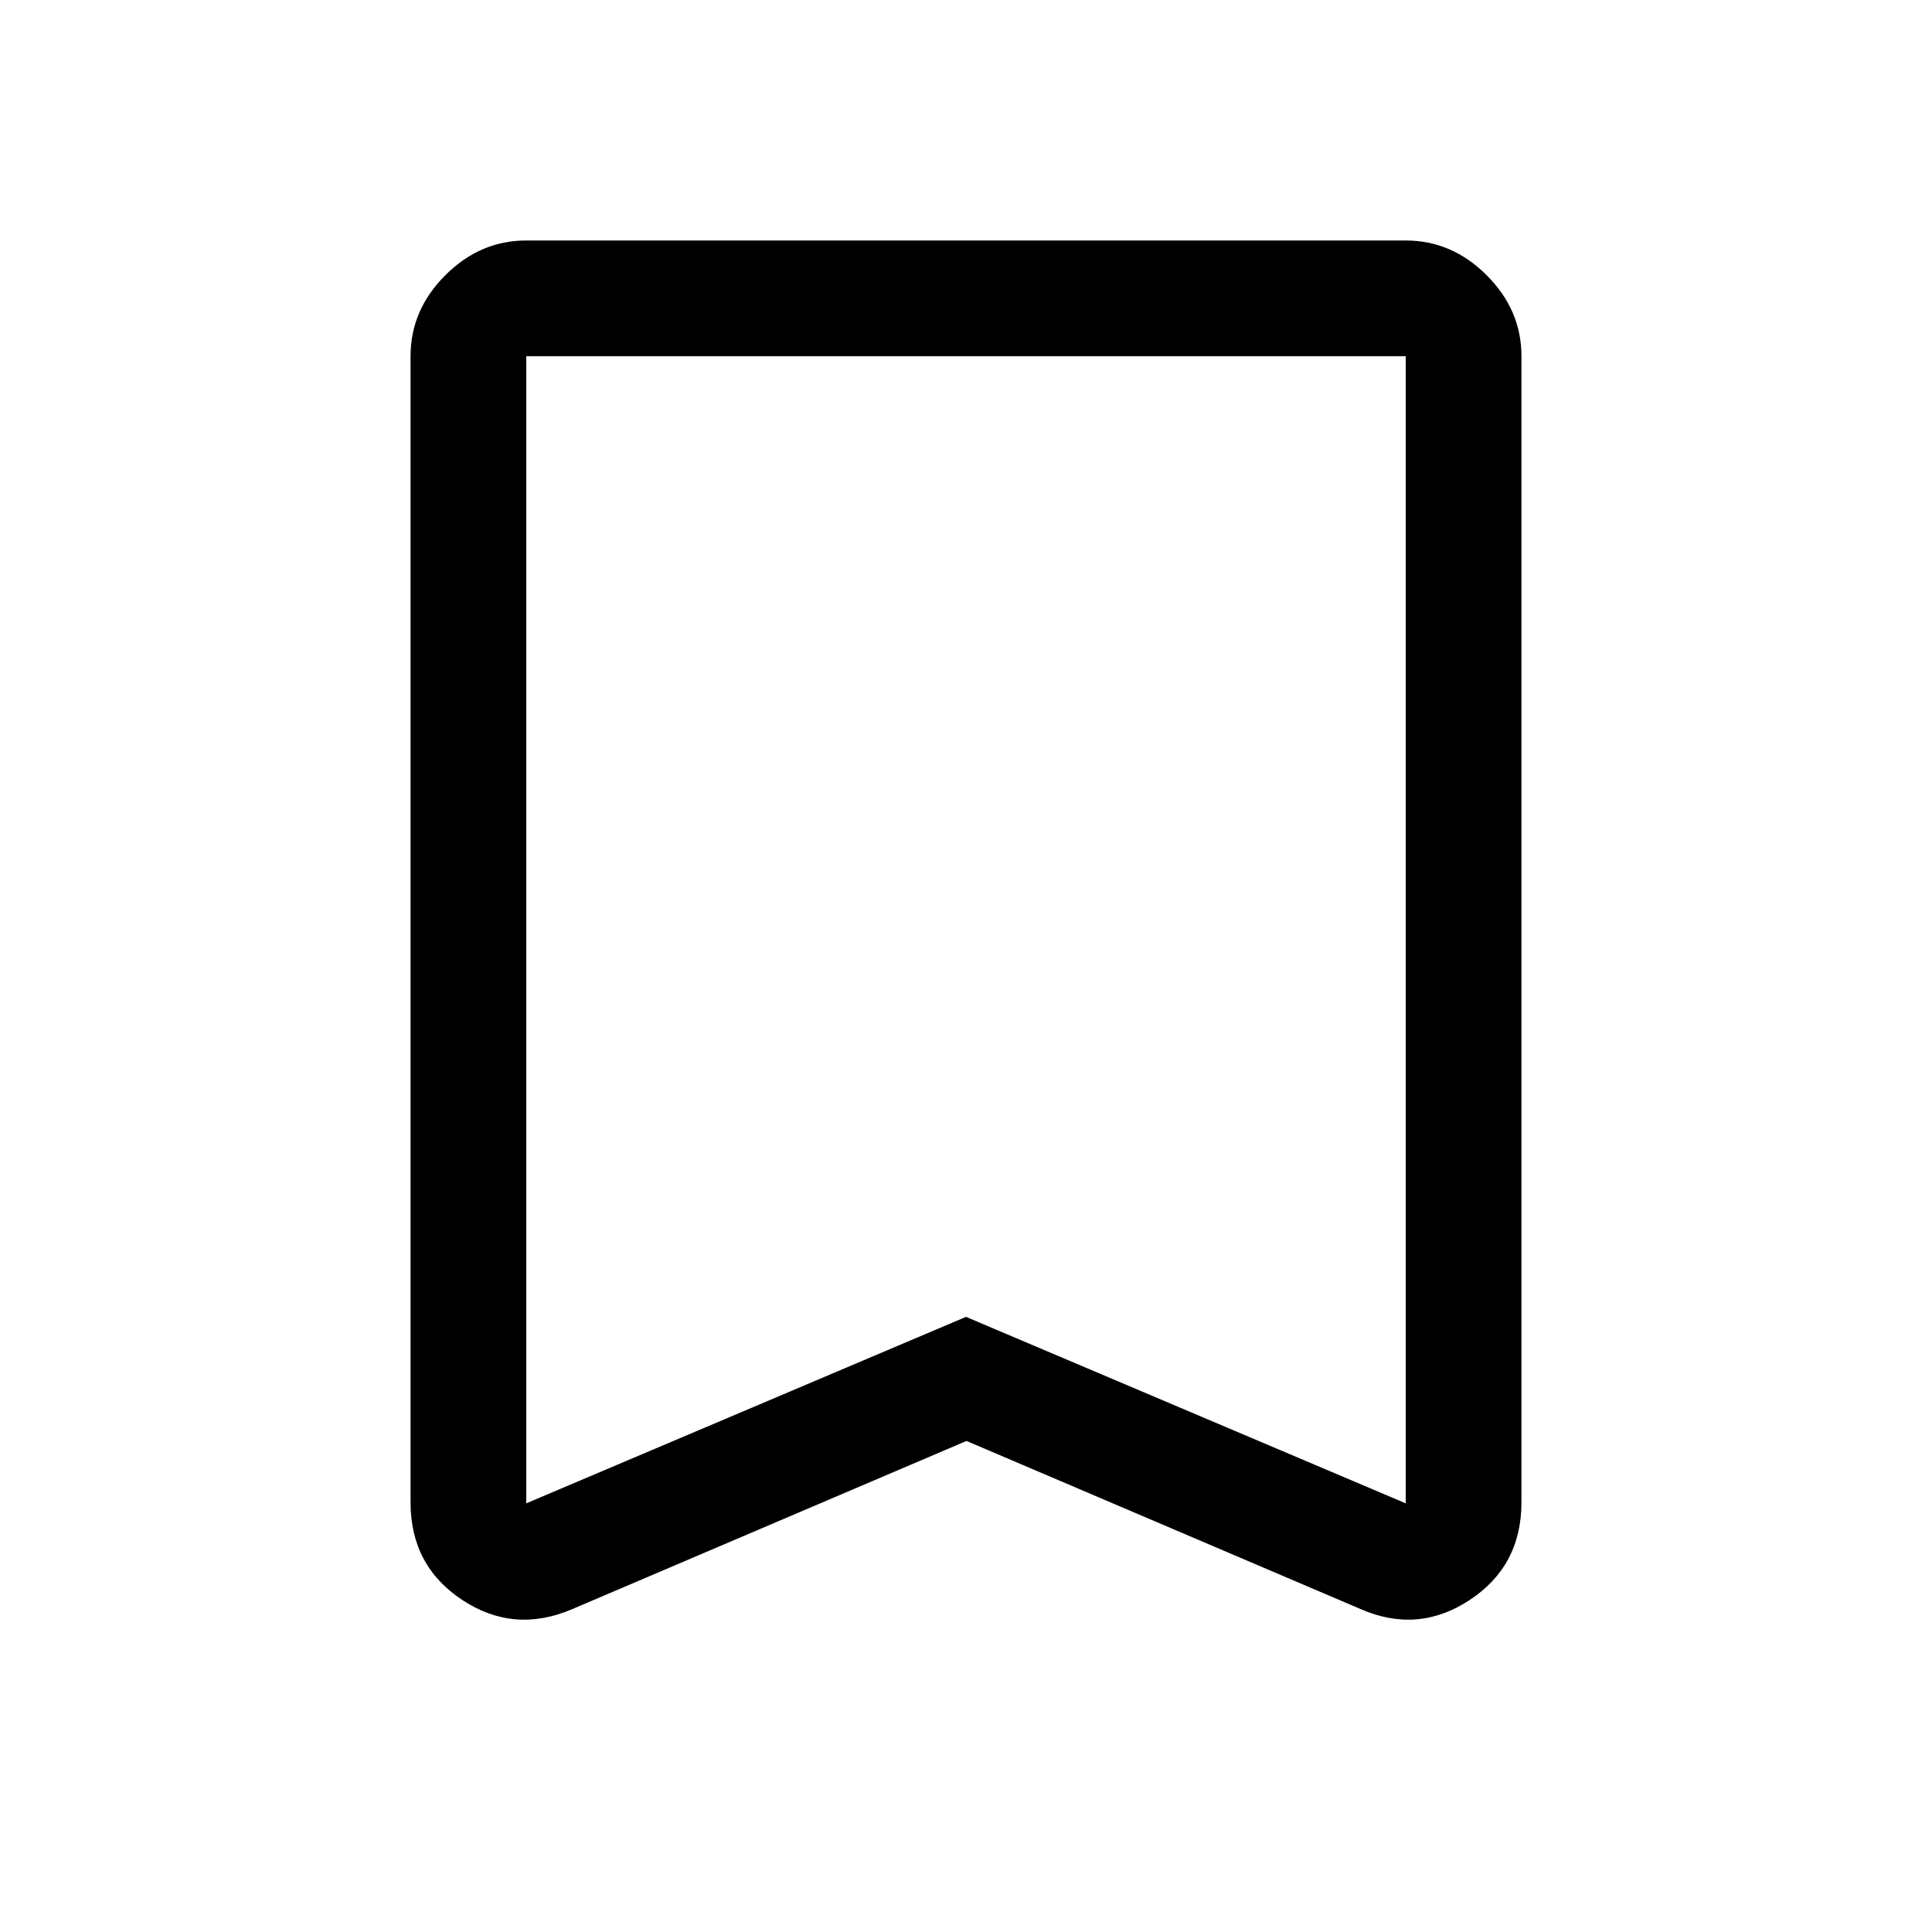 <svg xmlns="http://www.w3.org/2000/svg" height="48" viewBox="0 -960 960 960" width="48"><path d="M480.25-244 284.5-160.5q-29 12.5-54.75-4.45T204-213.5V-783q0-22.97 17.27-40.23 17.26-17.27 40.23-17.27h437q22.97 0 40.23 17.27Q756-805.97 756-783v569.5q0 31.6-25.75 48.55Q704.5-148 676-160.5L480.25-244Zm-.25-61.66L698.5-213v-570h-437v570L480-305.66ZM480-783H261.5h437H480Z"/></svg>